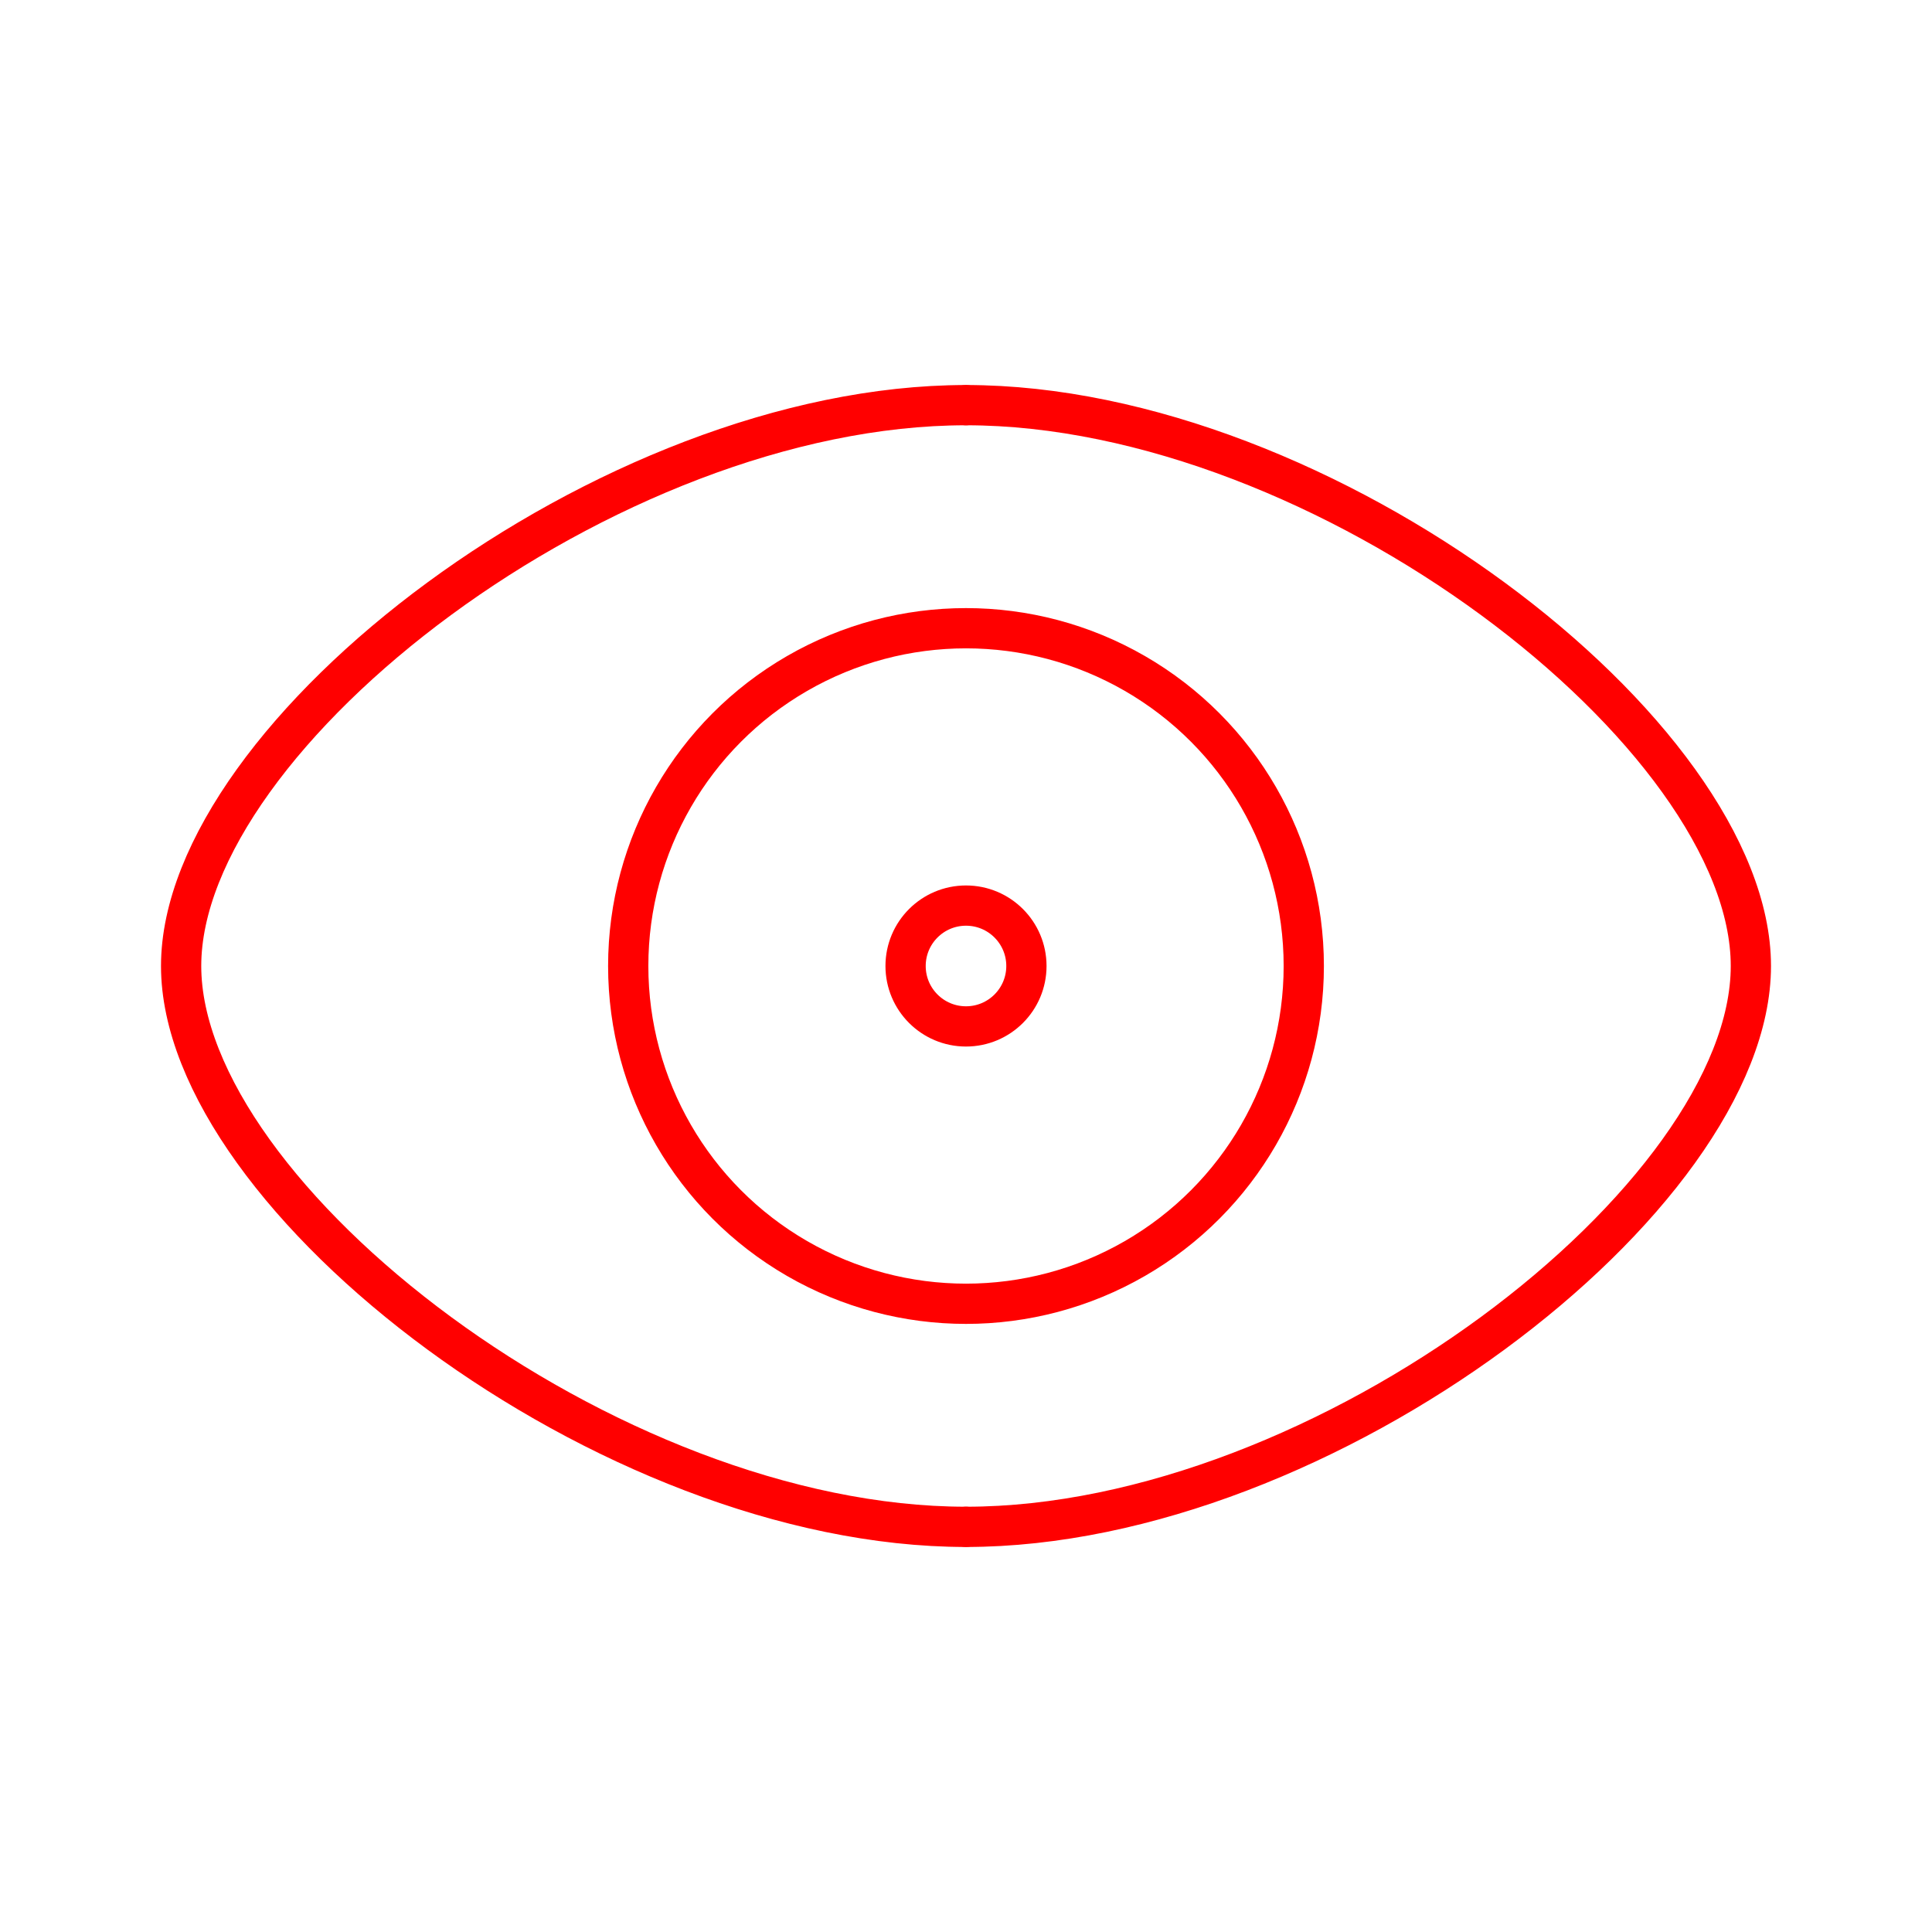 <svg xmlns="http://www.w3.org/2000/svg" viewBox="0 0 48 48"><defs><style>.a{fill:none;stroke:#ff0000;stroke-linecap:round;stroke-linejoin:round;}</style></defs><circle class="a" cx="24" cy="24" r="1.501"/><circle class="a" cx="24" cy="24" r="8.392"/><path class="a" d="M24,37.934c8.899,0,19.5-8.181,19.5-13.934S32.9,10.066,24,10.066"/><path class="a" d="M24,37.934C15.101,37.934,4.5,29.753,4.5,24S15.1,10.066,24,10.066"/></svg>